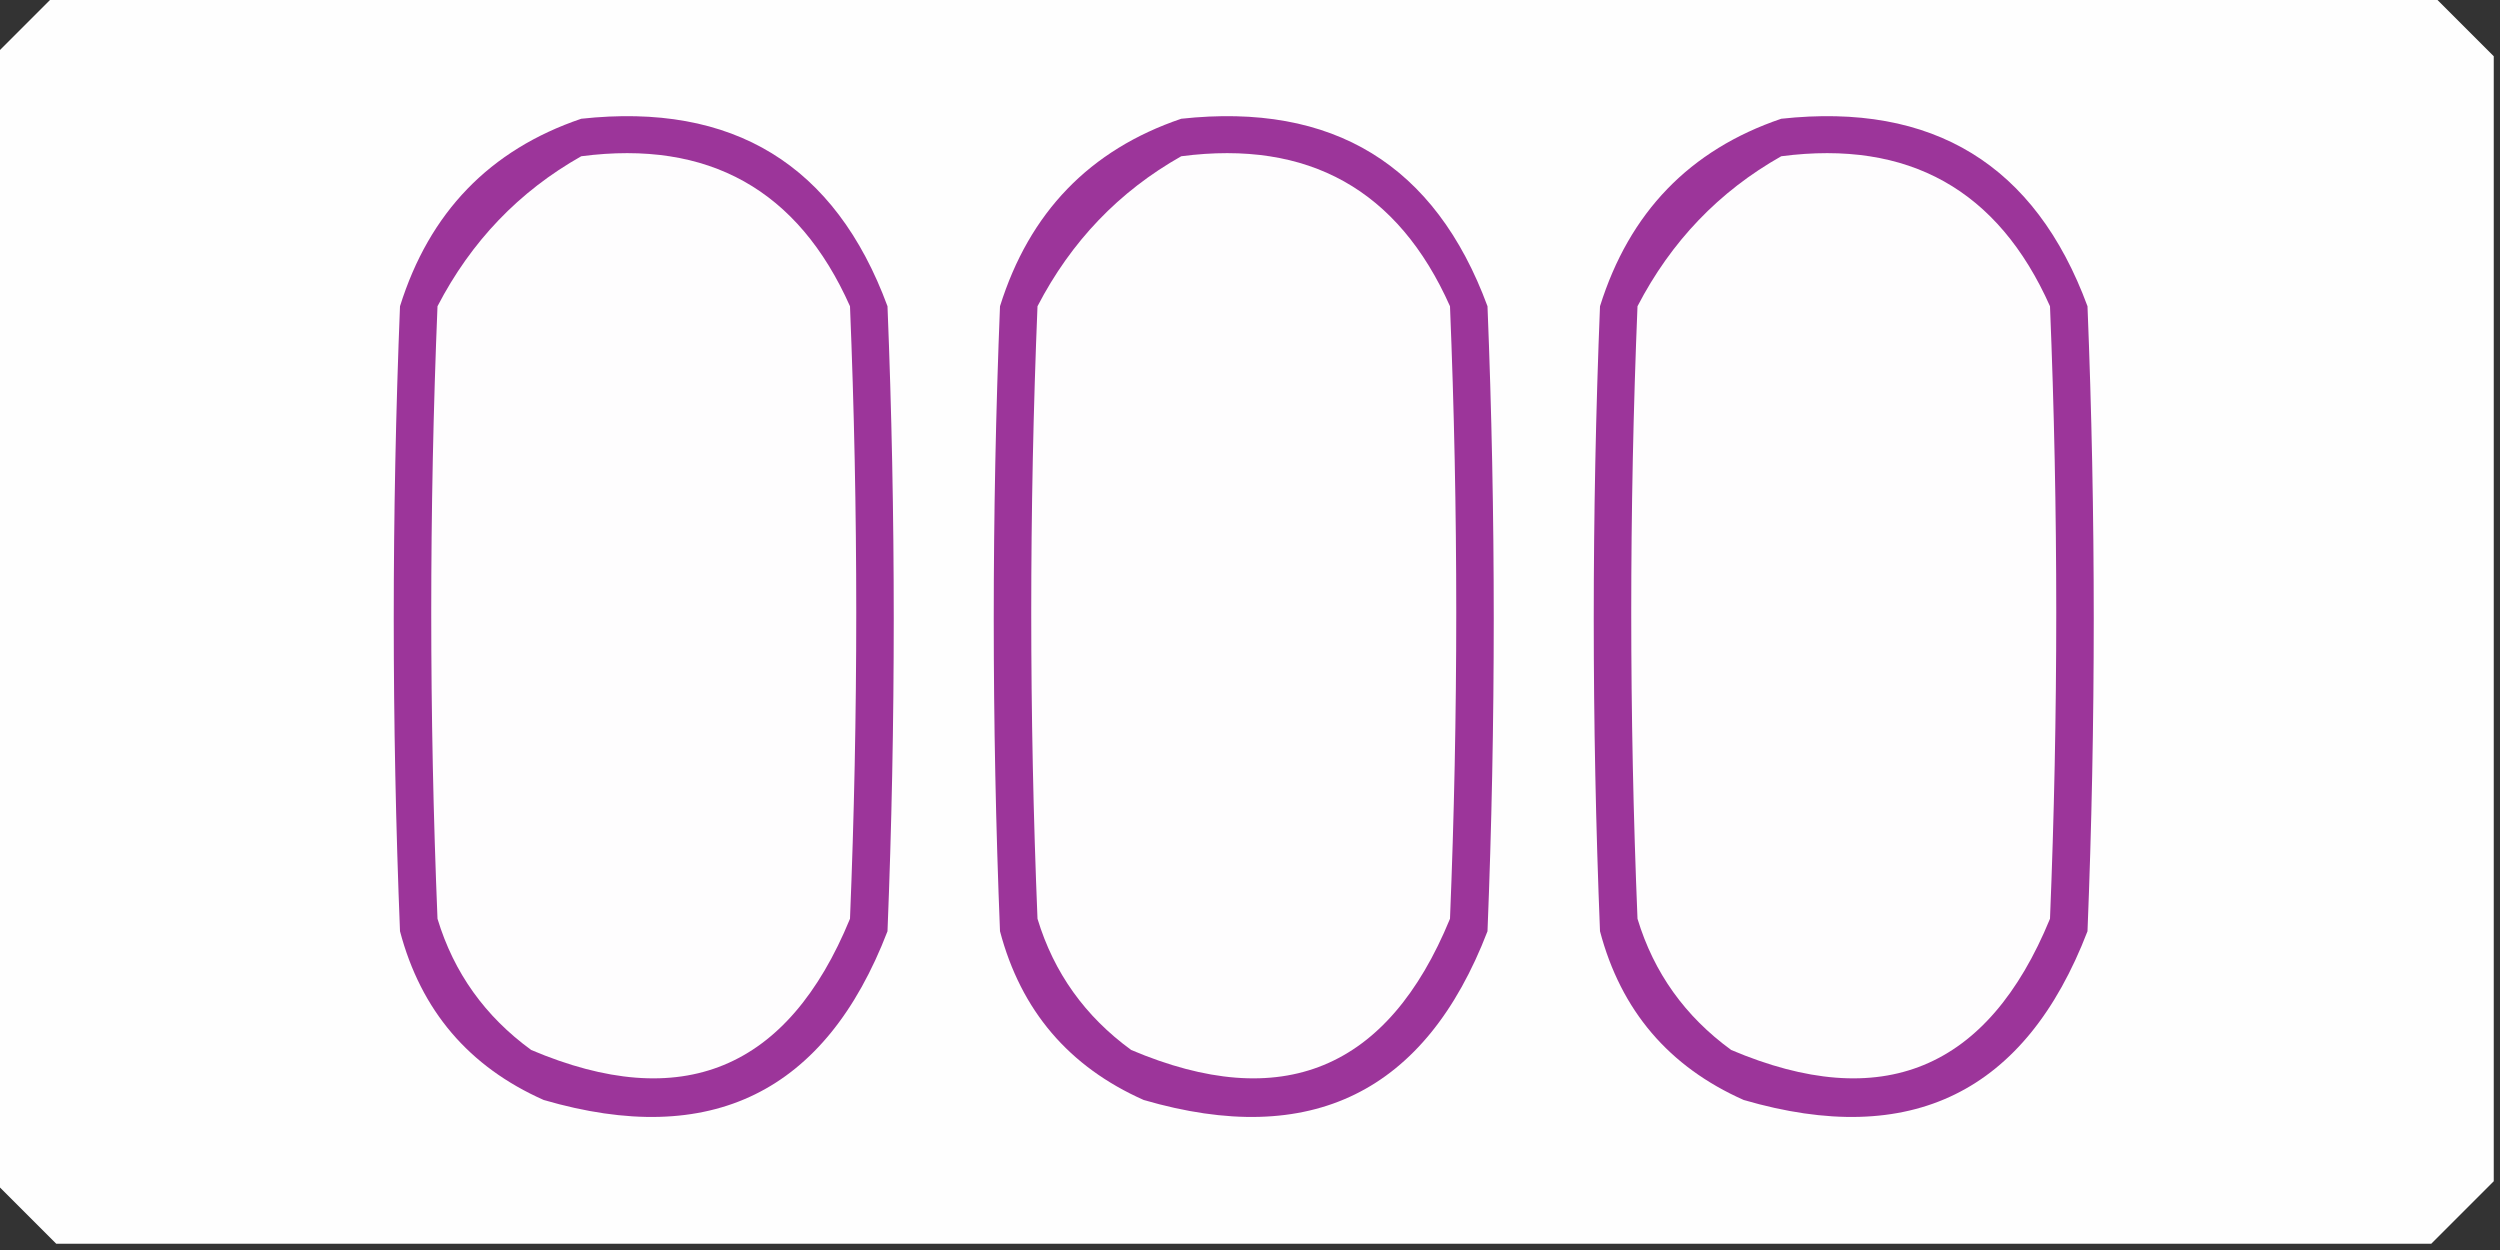 <?xml version="1.0" encoding="UTF-8"?>
<!DOCTYPE svg PUBLIC "-//W3C//DTD SVG 1.1//EN" "http://www.w3.org/Graphics/SVG/1.1/DTD/svg11.dtd">
<svg xmlns="http://www.w3.org/2000/svg" version="1.1" width="200px" height="100px" style="shape-rendering:geometricPrecision; text-rendering:geometricPrecision; image-rendering:optimizeQuality; fill-rule:evenodd; clip-rule:evenodd" xmlns:xlink="http://www.w3.org/1999/xlink">
<rect width="100%" height="100%" fill="#333333" stroke="none"/>
<g><path style="opacity:0.997" fill="#fefefe" d="M 4.5,-0.5 C 67.833,-0.5 131.167,-0.5 194.5,-0.5C 196.167,1.167 197.833,2.833 199.5,4.5C 199.5,34.5 199.5,64.5 199.5,94.5C 197.833,96.167 196.167,97.833 194.5,99.5C 131.167,99.5 67.833,99.5 4.5,99.5C 2.833,97.833 1.167,96.167 -0.5,94.5C -0.5,64.5 -0.5,34.5 -0.5,4.5C 1.167,2.833 2.833,1.167 4.5,-0.5 Z"/></g>
<g><path style="opacity:1" fill="#9c359a" d="M 46.5,9.5 C 58.652,8.177 66.819,13.177 71,24.5C 71.667,41.167 71.667,57.833 71,74.5C 66.037,87.398 56.87,91.898 43.5,88C 37.508,85.341 33.675,80.841 32,74.5C 31.333,57.833 31.333,41.167 32,24.5C 34.351,16.984 39.184,11.984 46.5,9.5 Z"/></g>
<g><path style="opacity:1" fill="#9c359a" d="M 94.5,9.5 C 106.652,8.177 114.819,13.177 119,24.5C 119.667,41.167 119.667,57.833 119,74.5C 114.037,87.398 104.871,91.898 91.5,88C 85.508,85.341 81.675,80.841 80,74.5C 79.333,57.833 79.333,41.167 80,24.5C 82.351,16.984 87.184,11.984 94.5,9.5 Z"/></g>
<g><path style="opacity:1" fill="#9c359a" d="M 142.5,9.5 C 154.652,8.177 162.819,13.177 167,24.5C 167.667,41.167 167.667,57.833 167,74.5C 162.037,87.398 152.871,91.898 139.5,88C 133.508,85.341 129.675,80.841 128,74.5C 127.333,57.833 127.333,41.167 128,24.5C 130.351,16.984 135.184,11.984 142.5,9.5 Z"/></g>
<g><path style="opacity:1" fill="#fefdfe" d="M 46.5,12.5 C 56.679,11.172 63.846,15.172 68,24.5C 68.667,40.833 68.667,57.167 68,73.5C 63.031,85.6 54.531,89.1 42.5,84C 38.806,81.313 36.306,77.813 35,73.5C 34.333,57.167 34.333,40.833 35,24.5C 37.691,19.311 41.524,15.311 46.5,12.5 Z"/></g>
<g><path style="opacity:1" fill="#fefdfe" d="M 94.5,12.5 C 104.679,11.172 111.846,15.172 116,24.5C 116.667,40.833 116.667,57.167 116,73.5C 111.031,85.6 102.531,89.1 90.5,84C 86.806,81.313 84.306,77.813 83,73.5C 82.333,57.167 82.333,40.833 83,24.5C 85.691,19.311 89.524,15.311 94.5,12.5 Z"/></g>
<g><path style="opacity:1" fill="#fefdfe" d="M 142.5,12.5 C 152.679,11.172 159.846,15.172 164,24.5C 164.667,40.833 164.667,57.167 164,73.5C 159.031,85.6 150.531,89.1 138.5,84C 134.806,81.313 132.306,77.813 131,73.5C 130.333,57.167 130.333,40.833 131,24.5C 133.691,19.311 137.524,15.311 142.5,12.5 Z"/></g>
</svg>
